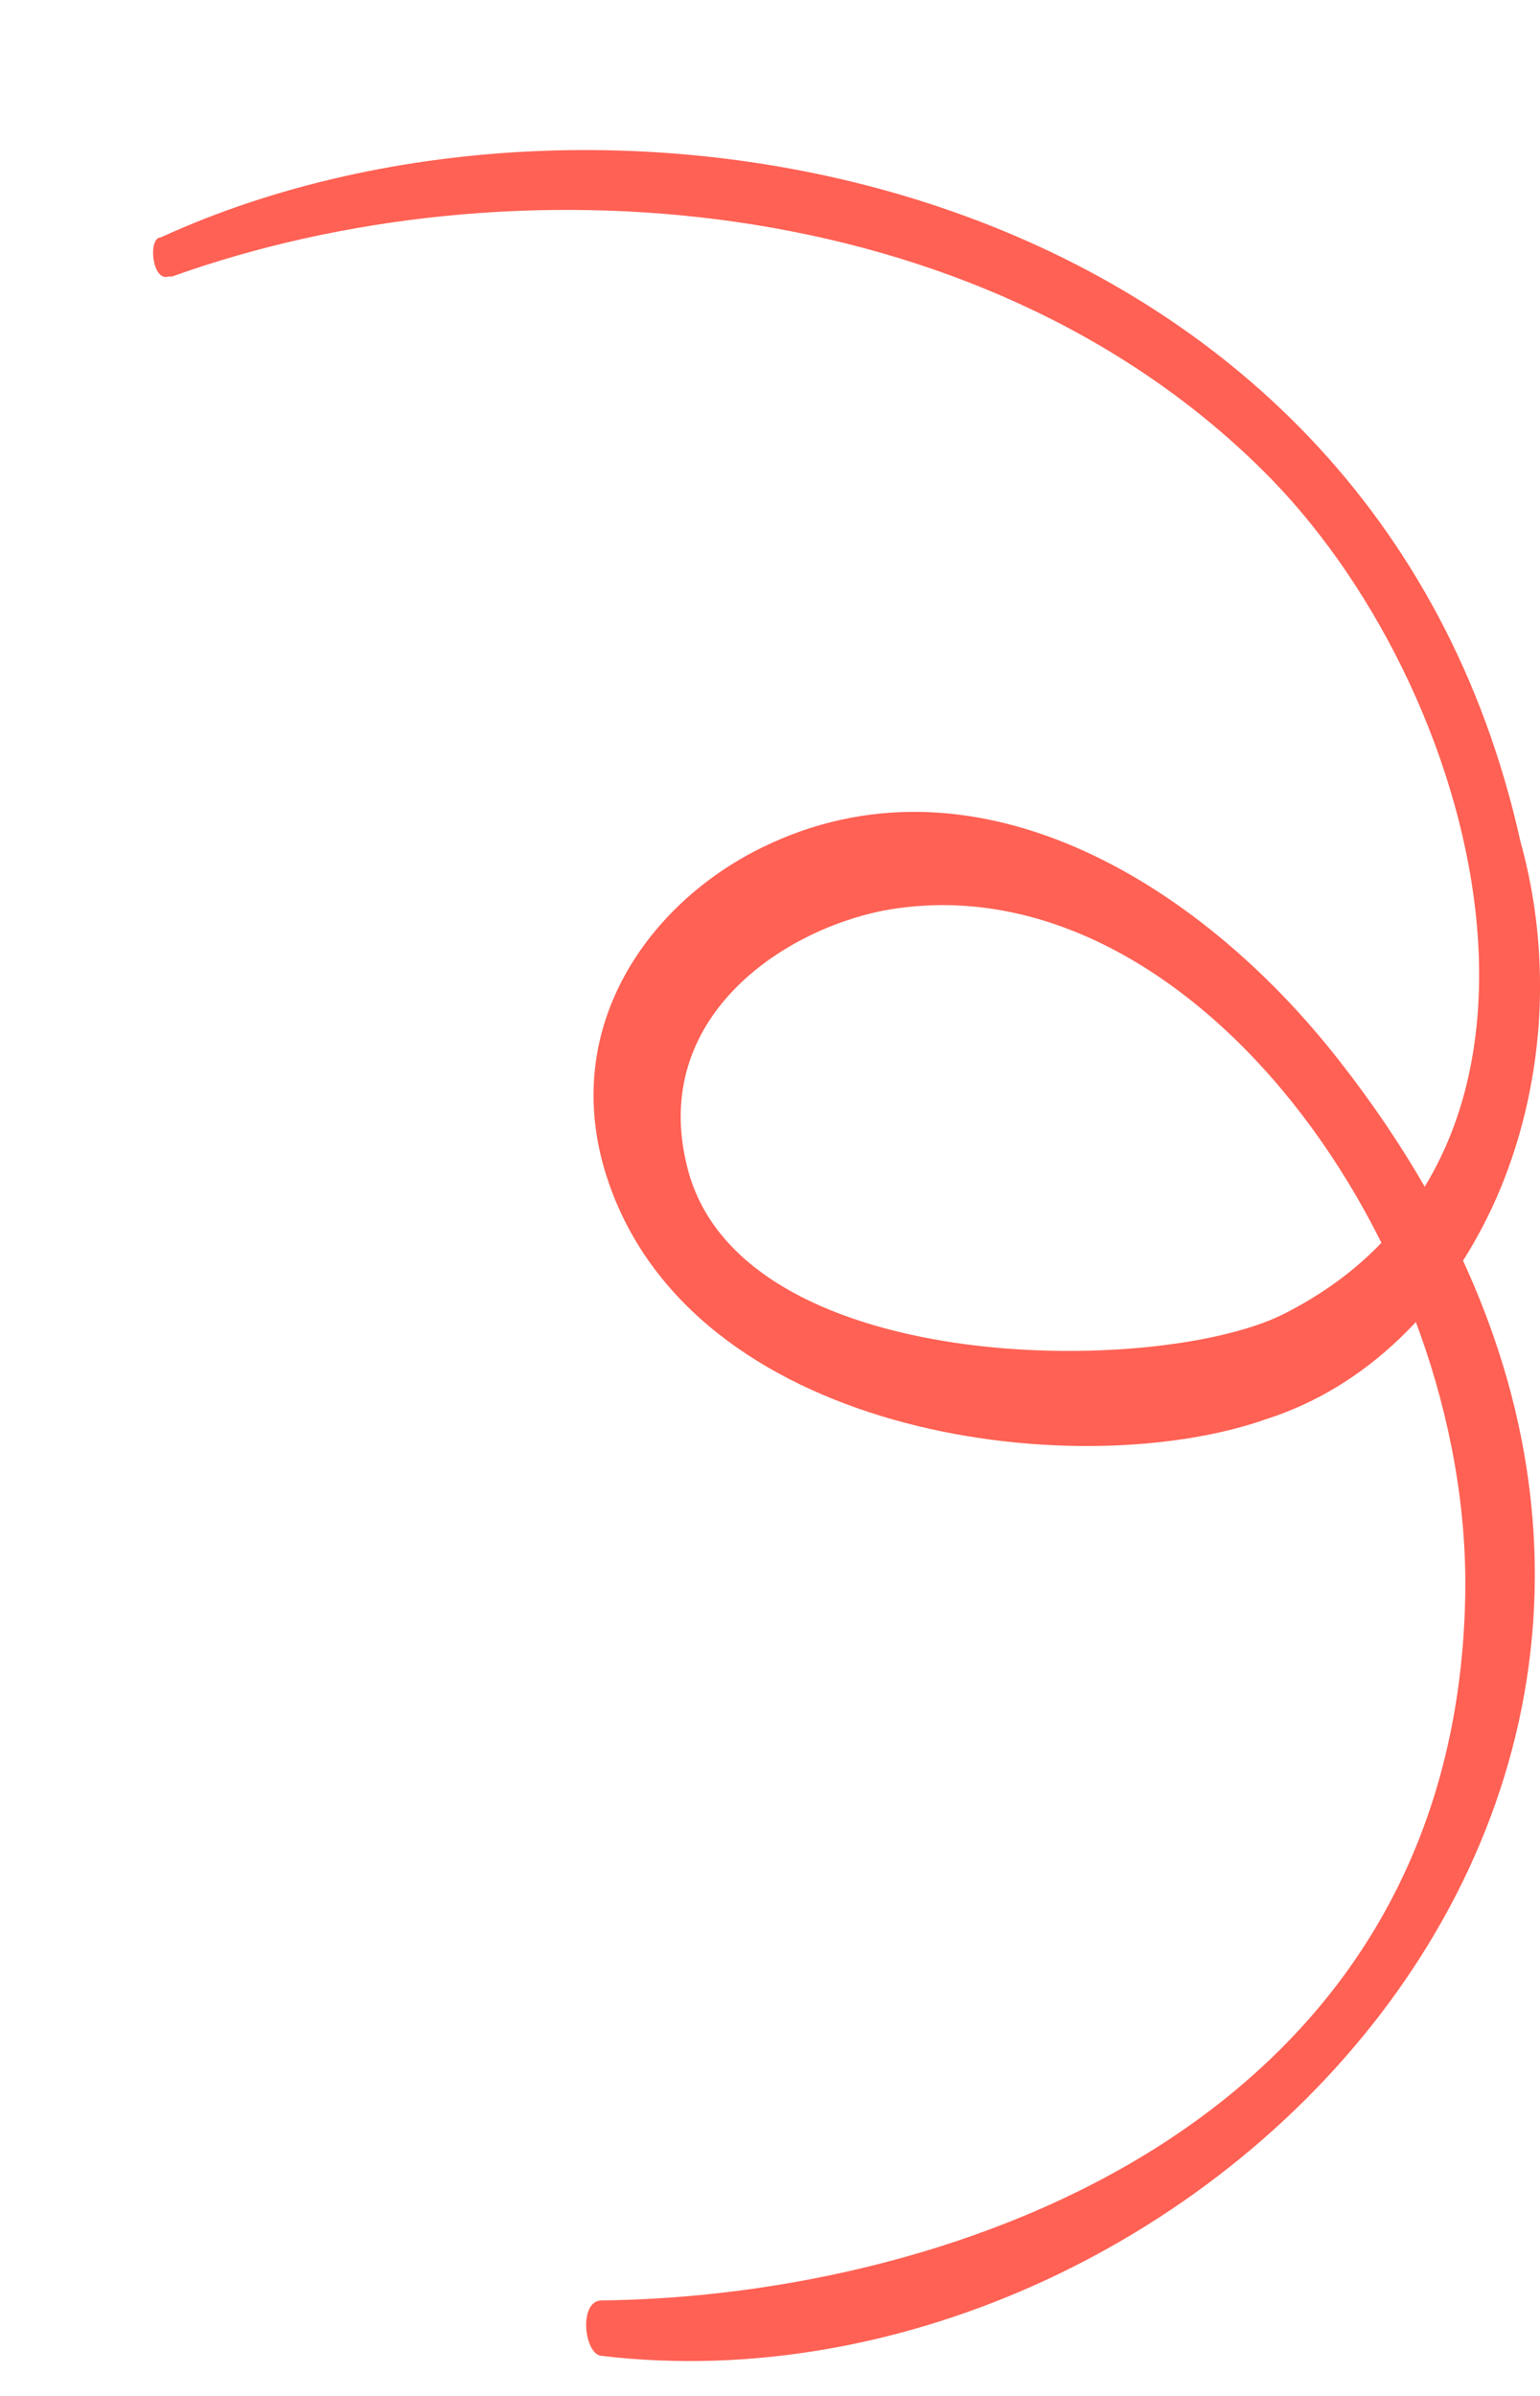 <svg width="9" height="14" viewBox="0 0 9 14" fill="none" xmlns="http://www.w3.org/2000/svg">
<path d="M1.005 1.616C2.986 0.906 5.71 1.103 7.369 2.738C8.66 4.002 9.383 6.743 7.492 7.683C6.749 8.047 4.303 8.047 4.013 6.806C3.806 5.953 4.561 5.44 5.162 5.321C6.943 4.99 8.602 7.28 8.563 9.326C8.505 12.399 5.581 13.418 3.516 13.442C3.38 13.442 3.412 13.758 3.516 13.766C7.034 14.184 10.958 10.195 7.827 6.198C6.988 5.124 5.671 4.358 4.458 4.95C3.774 5.282 3.232 6.048 3.574 6.957C4.122 8.418 6.33 8.671 7.401 8.292C7.686 8.201 7.952 8.04 8.183 7.818C8.414 7.596 8.605 7.318 8.745 7.001C8.884 6.684 8.968 6.336 8.993 5.978C9.017 5.619 8.981 5.259 8.886 4.918C8.021 1.024 3.574 0.179 0.94 1.387C0.863 1.387 0.888 1.648 0.985 1.616H1.005Z" fill="#FF6154"/>
</svg>
